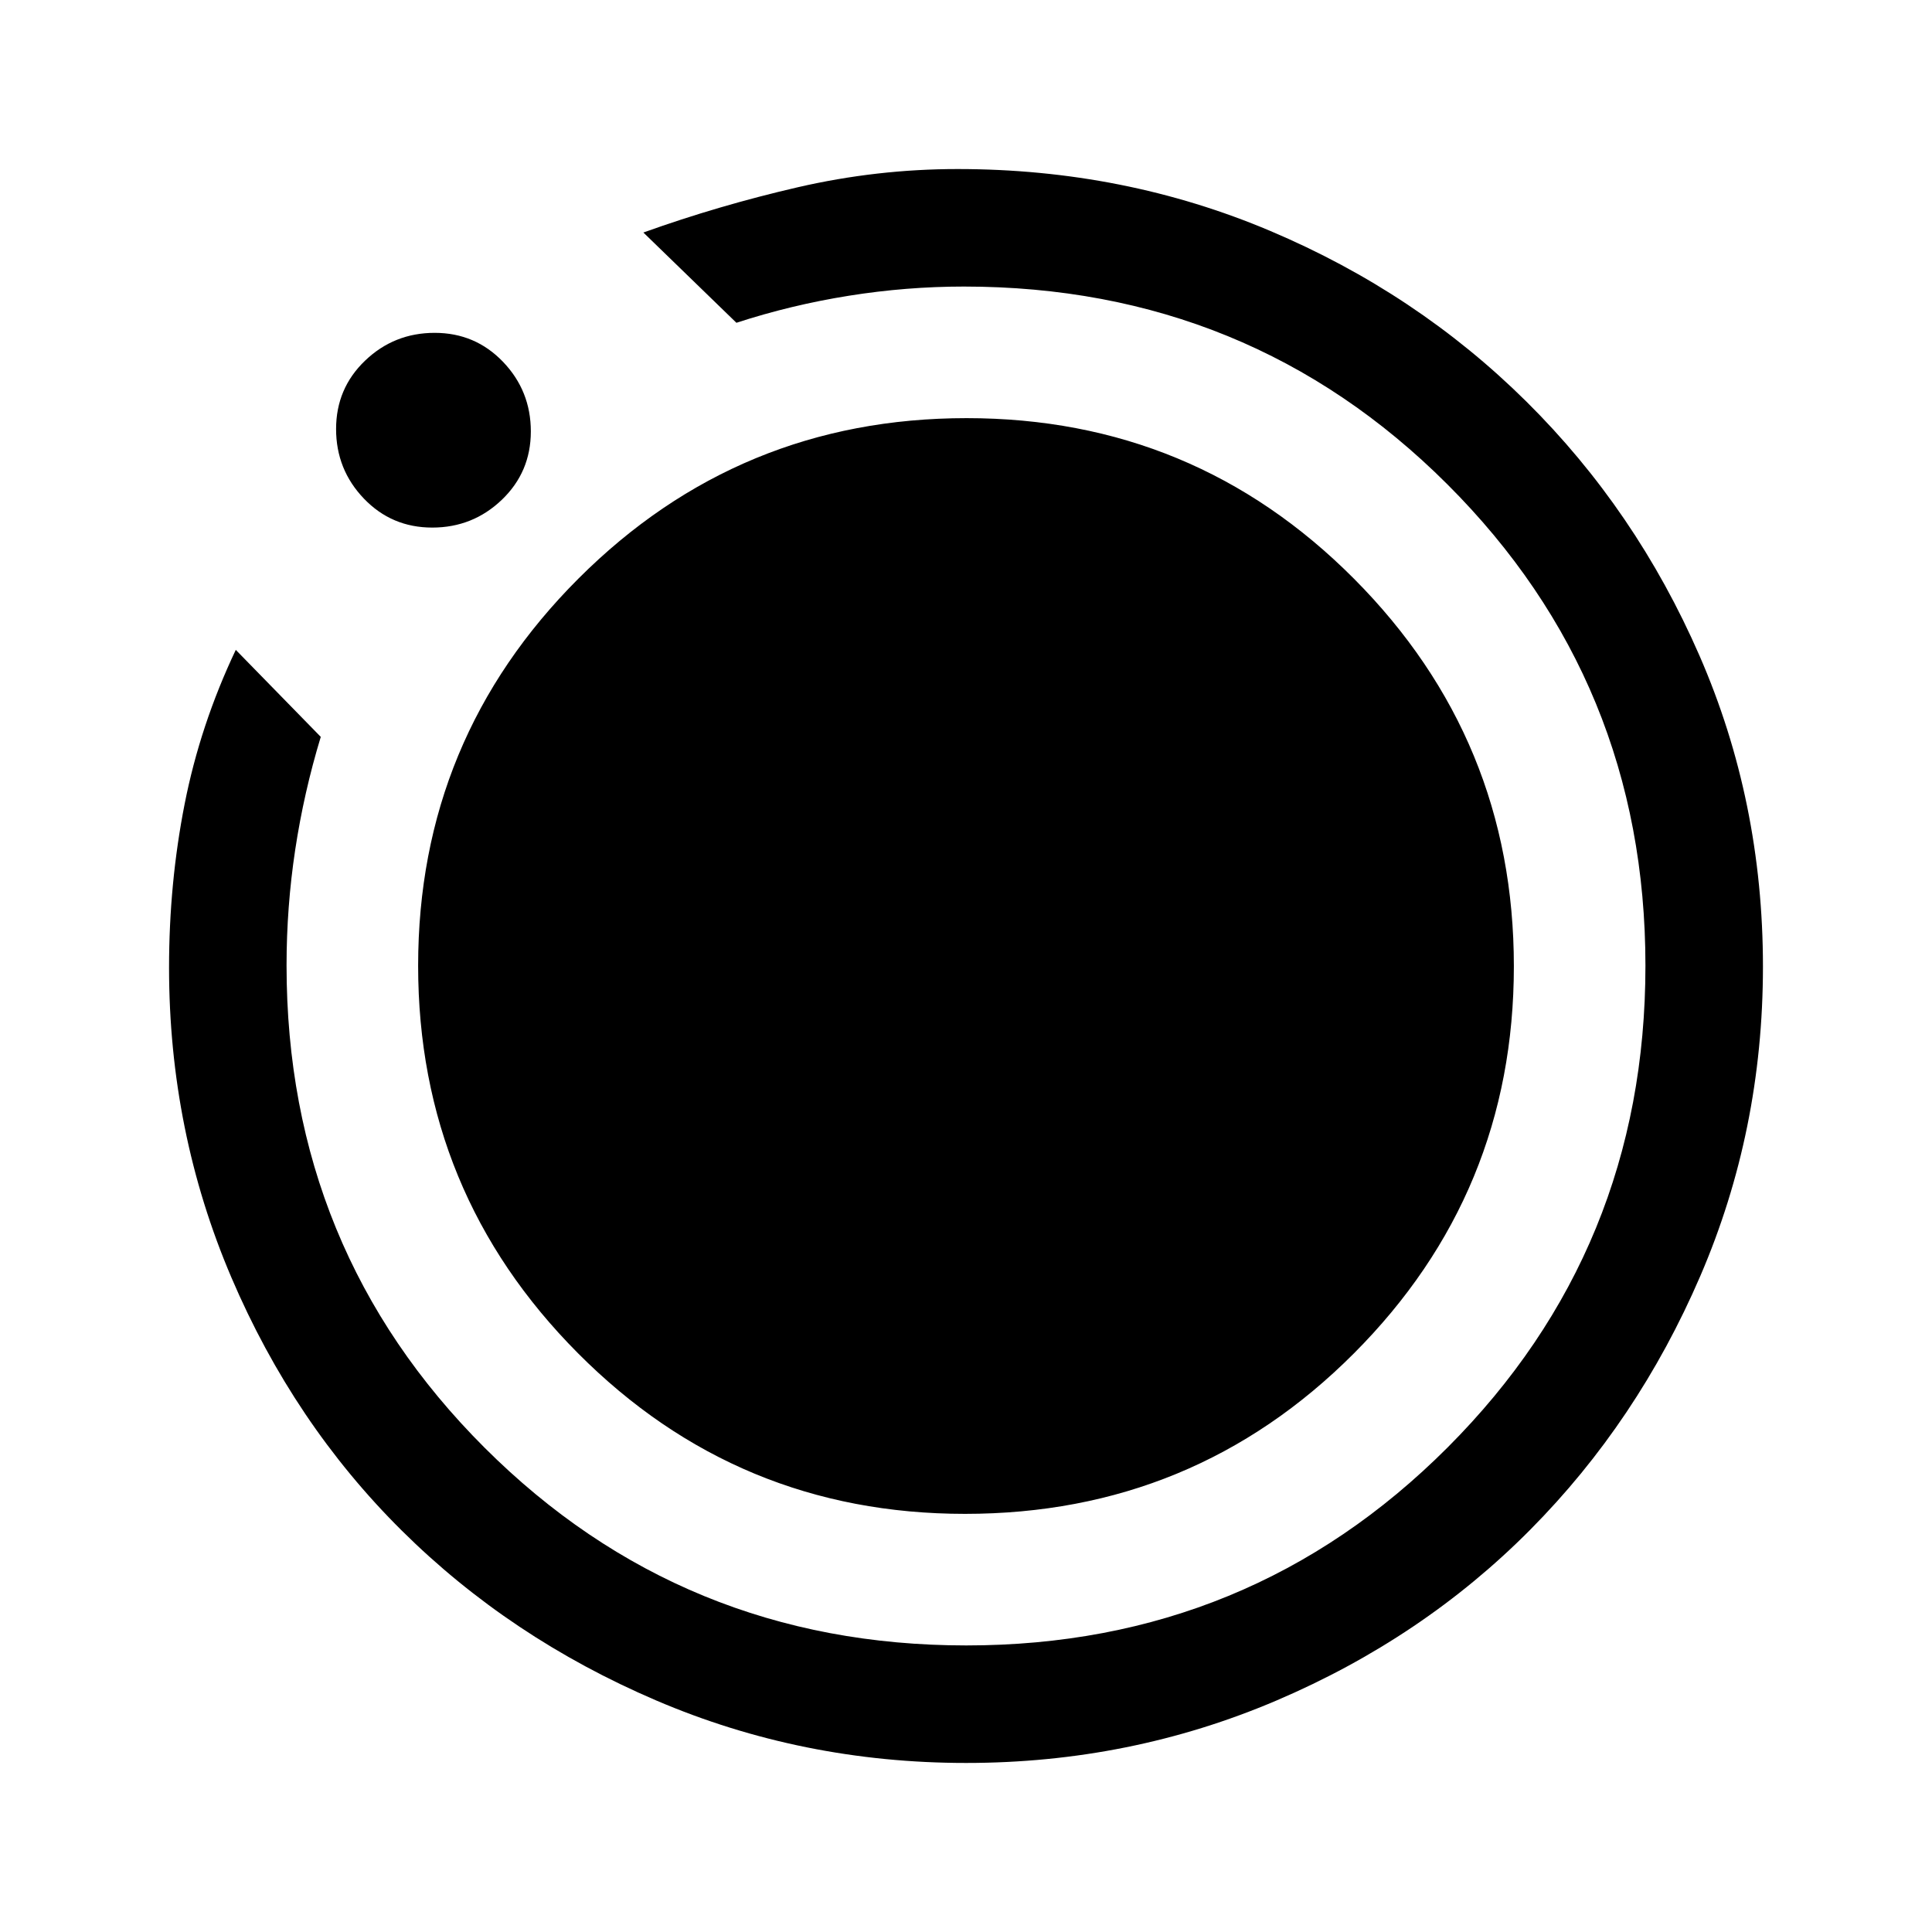 <svg xmlns="http://www.w3.org/2000/svg" height="48" viewBox="0 -960 960 960" width="48"><path d="M480.07-84q-81.48 0-154.1-31.09-72.62-31.09-126.34-84.38-53.72-53.29-84.68-125.82Q84-397.82 84-479.23q0-41.84 7.73-81.19 7.73-39.35 25.43-76.66l42.23 43.23q-8.39 27.62-12.7 56.09-4.3 28.46-4.3 57.49 0 141.39 98.41 239.64 98.42 98.24 239.34 98.24 140.93 0 239.2-98.41 98.27-98.42 98.27-239.34 0-140.93-98.42-239.2-98.42-98.27-240.23-98.27-28.58 0-57.21 4.57-28.64 4.57-55.83 13.43l-46.23-44.85q37.54-13.46 76.77-22.5t79.39-9.04q82.67 0 155.38 30.77t127.22 84.77q54.52 54 86.03 126.29Q876-561.88 876-479.69q0 81.46-31.13 153.74-31.13 72.28-84.54 126.1-53.41 53.82-126.09 84.84Q561.55-84 480.07-84Zm-265.3-613.85q-20.15 0-33.96-14.41Q167-726.68 167-746.84q0-20.16 14.42-33.97 14.42-13.8 34.58-13.8 20.15 0 33.96 14.41 13.81 14.42 13.81 34.58 0 20.16-14.42 33.97-14.42 13.8-34.58 13.8Zm-7 217.71q0-112.74 79.71-192.42 79.72-79.67 192.81-79.67t192.52 79.82q79.42 79.82 79.42 192.55 0 112.74-79.55 192.42-79.54 79.67-193.18 79.67-112.88 0-192.31-79.82-79.42-79.82-79.42-192.55Z"/></svg>